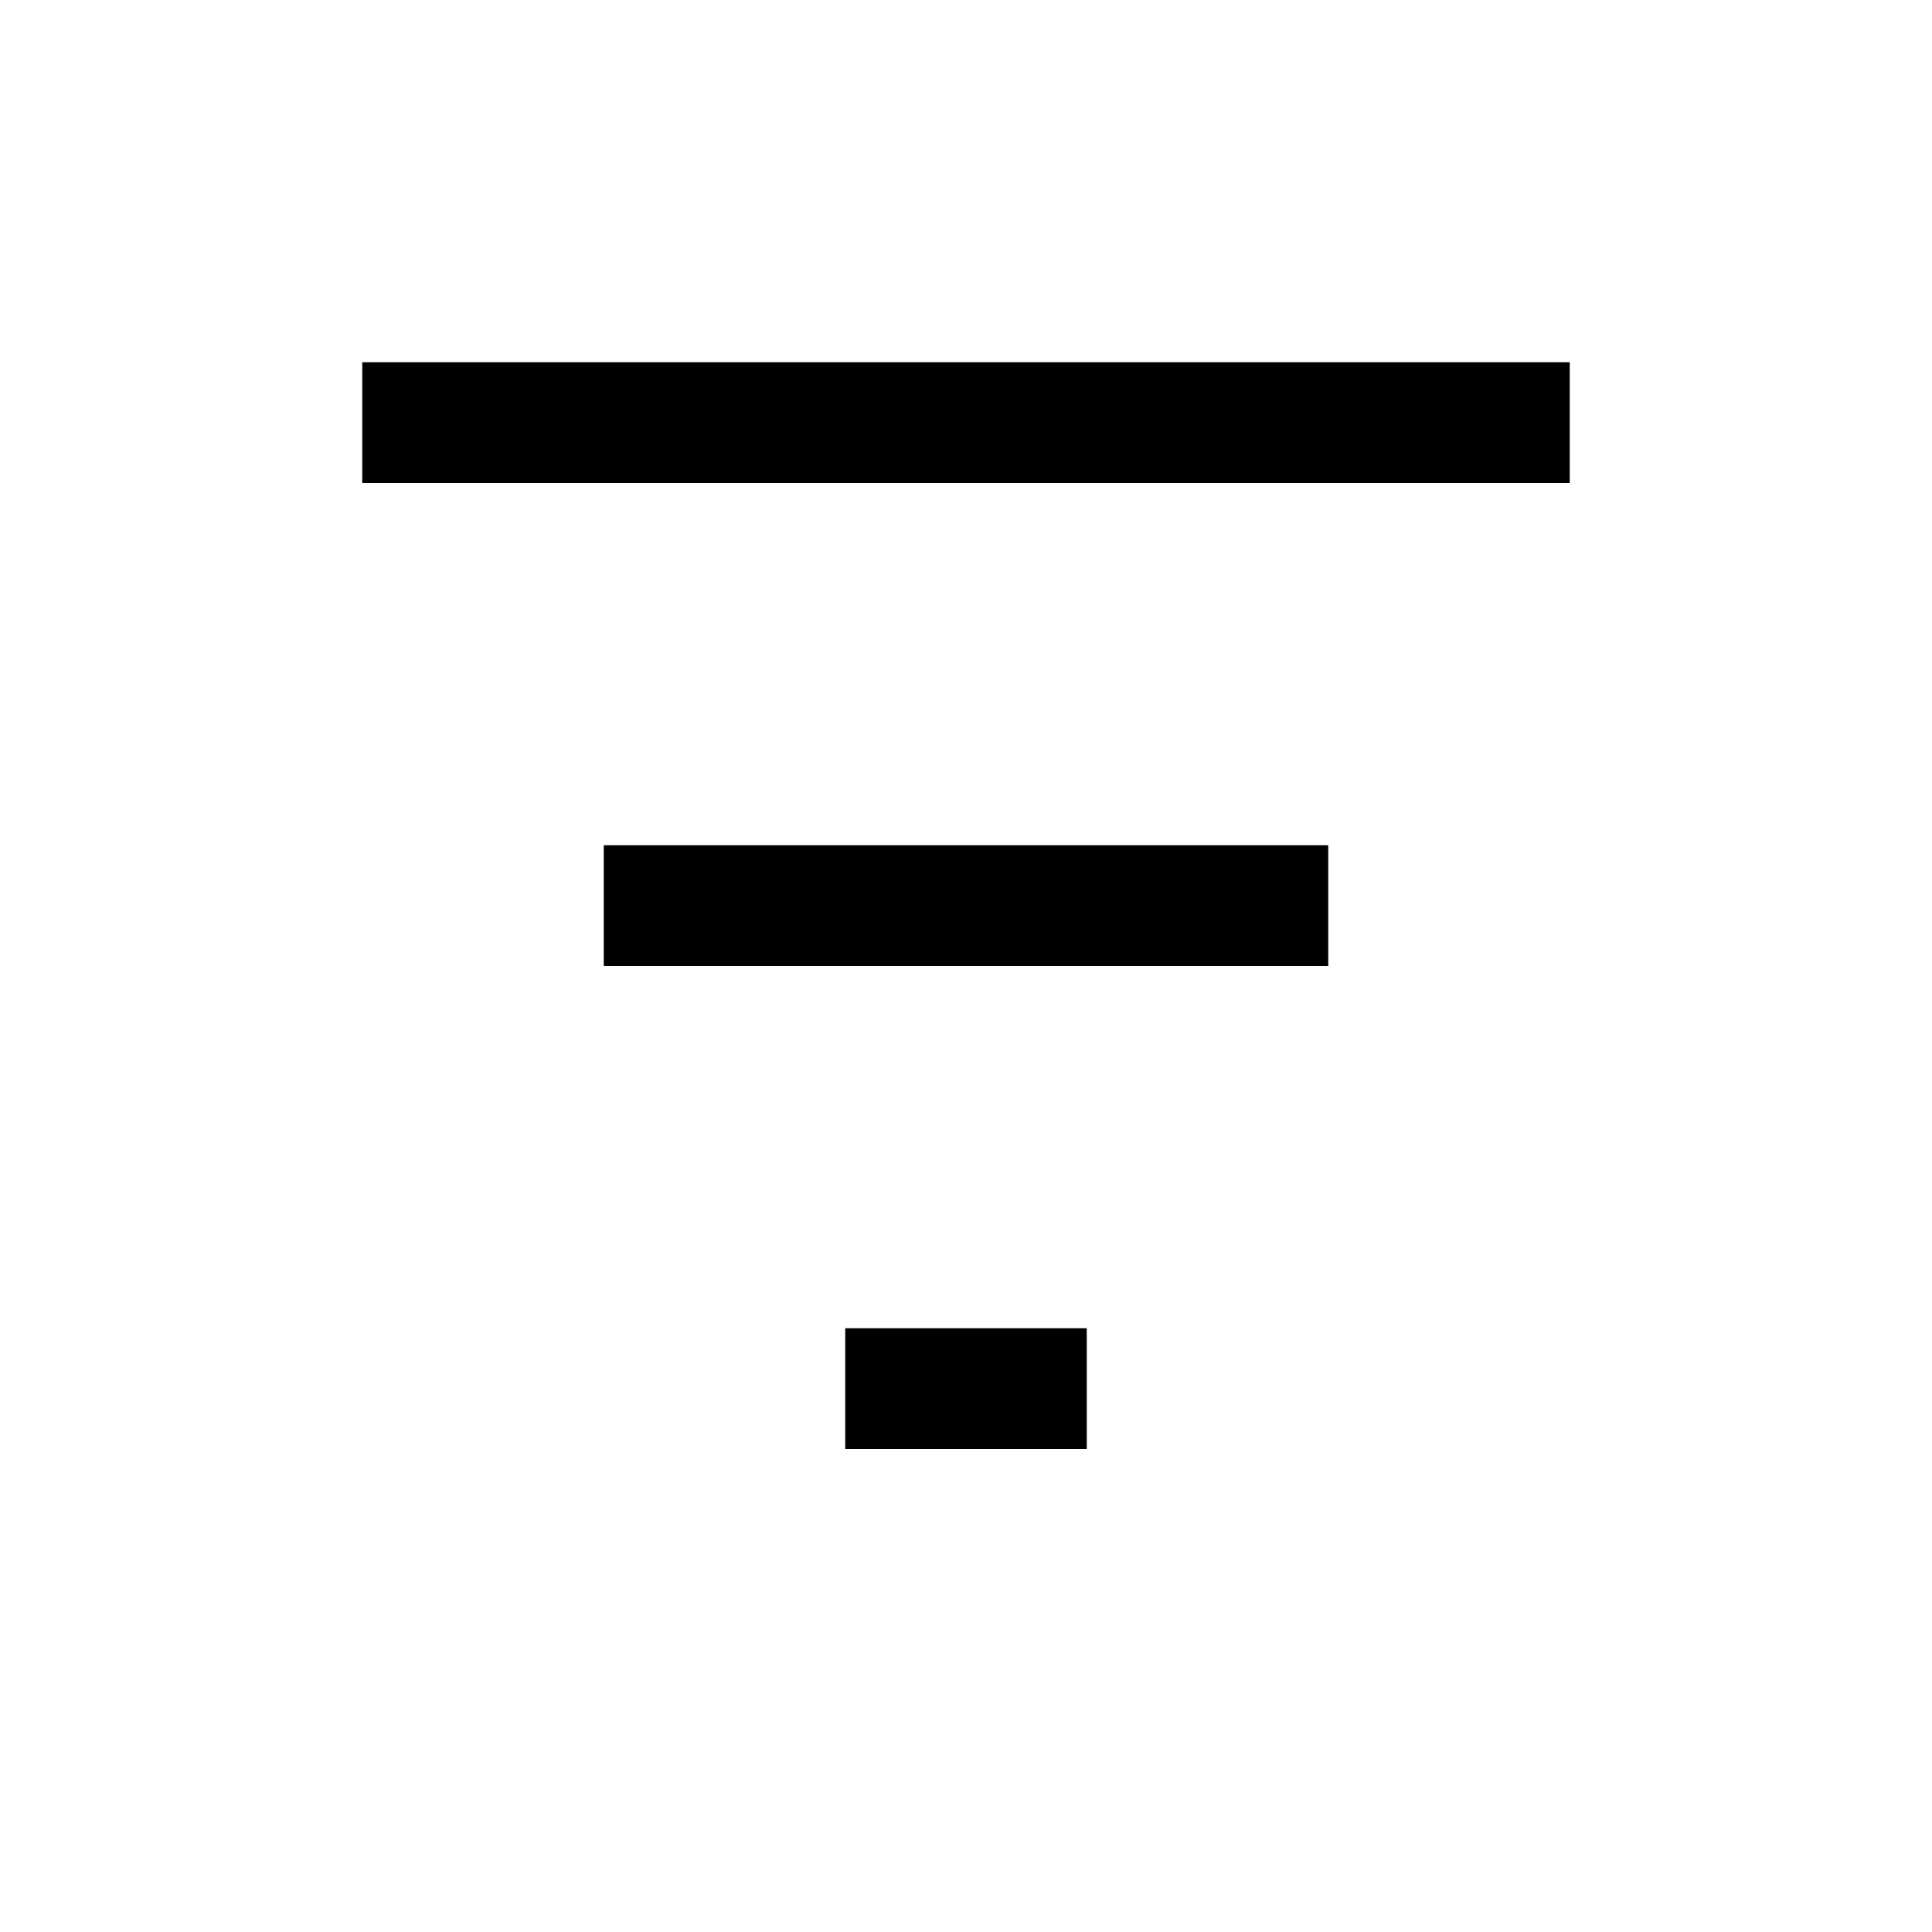 <?xml version="1.0" encoding="UTF-8"?>
<svg width="16px" height="16px" viewBox="0 0 16 16" version="1.1" xmlns="http://www.w3.org/2000/svg" xmlns:xlink="http://www.w3.org/1999/xlink">
    <!-- Generator: Sketch 51.3 (57544) - http://www.bohemiancoding.com/sketch -->
    <title>filter</title>
    <desc>Created with Sketch.</desc>
    <defs></defs>
    <g id="filter" stroke="none" stroke-width="1" fill="none" fill-rule="evenodd">
        <rect id="Rectangle-3" fill="#000000" fill-rule="nonzero" x="3" y="3" width="10" height="1"></rect>
        <rect id="Rectangle-3-Copy" fill="#000000" fill-rule="nonzero" x="5" y="7" width="6" height="1"></rect>
        <rect id="Rectangle-3-Copy-2" fill="#000000" fill-rule="nonzero" x="7" y="11" width="2" height="1"></rect>
    </g>
</svg>